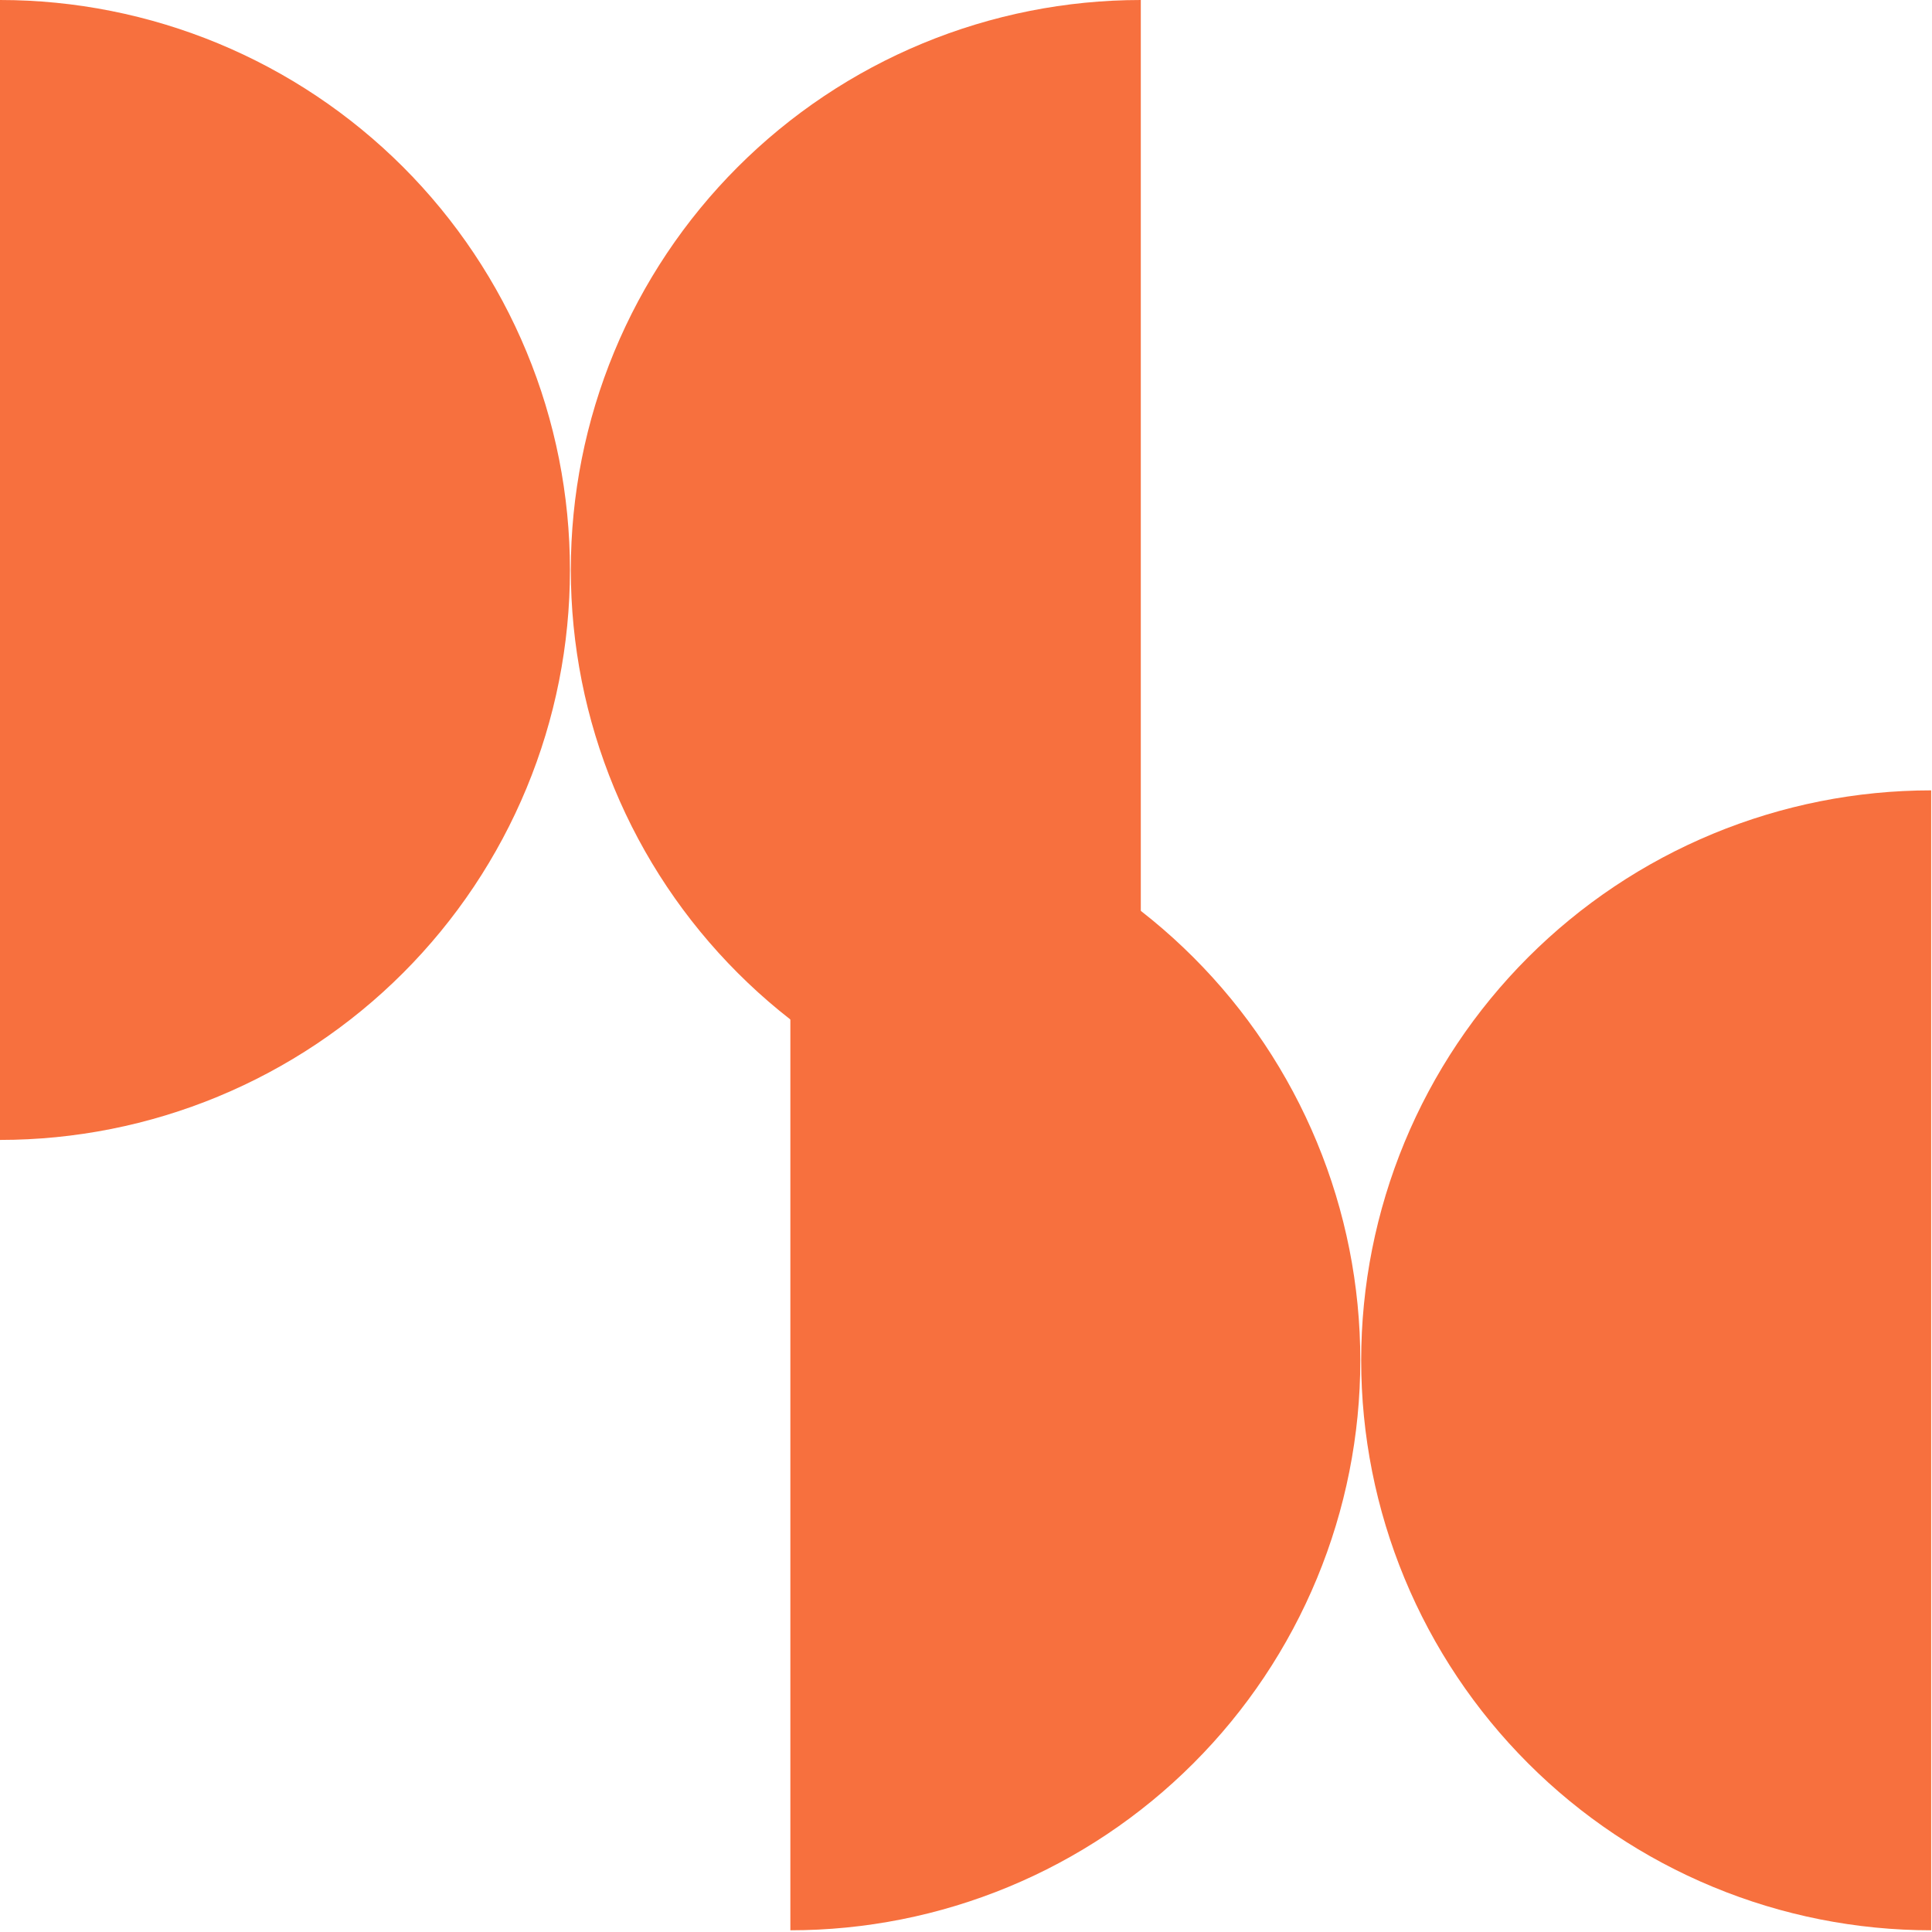 <svg width="44" height="44" viewBox="0 0 44 44" fill="none" xmlns="http://www.w3.org/2000/svg">
<path d="M-0 -1.90735e-05C1.704 -1.9148e-05 3.392 0.336 4.967 0.988C6.542 1.64 7.973 2.597 9.179 3.802C10.384 5.007 11.34 6.438 11.992 8.013C12.645 9.588 12.98 11.276 12.98 12.981C12.98 14.685 12.645 16.373 11.992 17.948C11.34 19.523 10.384 20.954 9.179 22.159C7.973 23.365 6.542 24.321 4.967 24.973C3.392 25.626 1.704 25.961 -0 25.961L-0 12.981L-0 -1.90735e-05Z" fill="#F7703E"/>
<path d="M18 18C19.704 18 21.392 18.336 22.967 18.988C24.542 19.64 25.973 20.597 27.178 21.802C28.384 23.007 29.34 24.438 29.992 26.013C30.645 27.588 30.98 29.276 30.98 30.981C30.98 32.685 30.645 34.373 29.992 35.948C29.34 37.523 28.384 38.954 27.178 40.159C25.973 41.365 24.542 42.321 22.967 42.973C21.392 43.626 19.704 43.961 18 43.961L18 30.981L18 18Z" fill="#F7703E"/>
<path d="M25.981 -1.90735e-05C24.276 -1.9148e-05 22.588 0.336 21.013 0.988C19.438 1.64 18.007 2.597 16.802 3.802C15.597 5.007 14.64 6.438 13.988 8.013C13.336 9.588 13 11.276 13 12.981C13 14.685 13.336 16.373 13.988 17.948C14.64 19.523 15.597 20.954 16.802 22.159C18.007 23.365 19.438 24.321 21.013 24.973C22.588 25.626 24.276 25.961 25.981 25.961L25.981 12.981L25.981 -1.90735e-05Z" fill="#F7703E"/>
<path d="M43.981 18C42.276 18 40.588 18.336 39.013 18.988C37.438 19.64 36.007 20.597 34.802 21.802C33.597 23.007 32.64 24.438 31.988 26.013C31.336 27.588 31 29.276 31 30.981C31 32.685 31.336 34.373 31.988 35.948C32.64 37.523 33.597 38.954 34.802 40.159C36.007 41.365 37.438 42.321 39.013 42.973C40.588 43.626 42.276 43.961 43.981 43.961L43.981 30.981L43.981 18Z" fill="#F7703E"/>
</svg>
